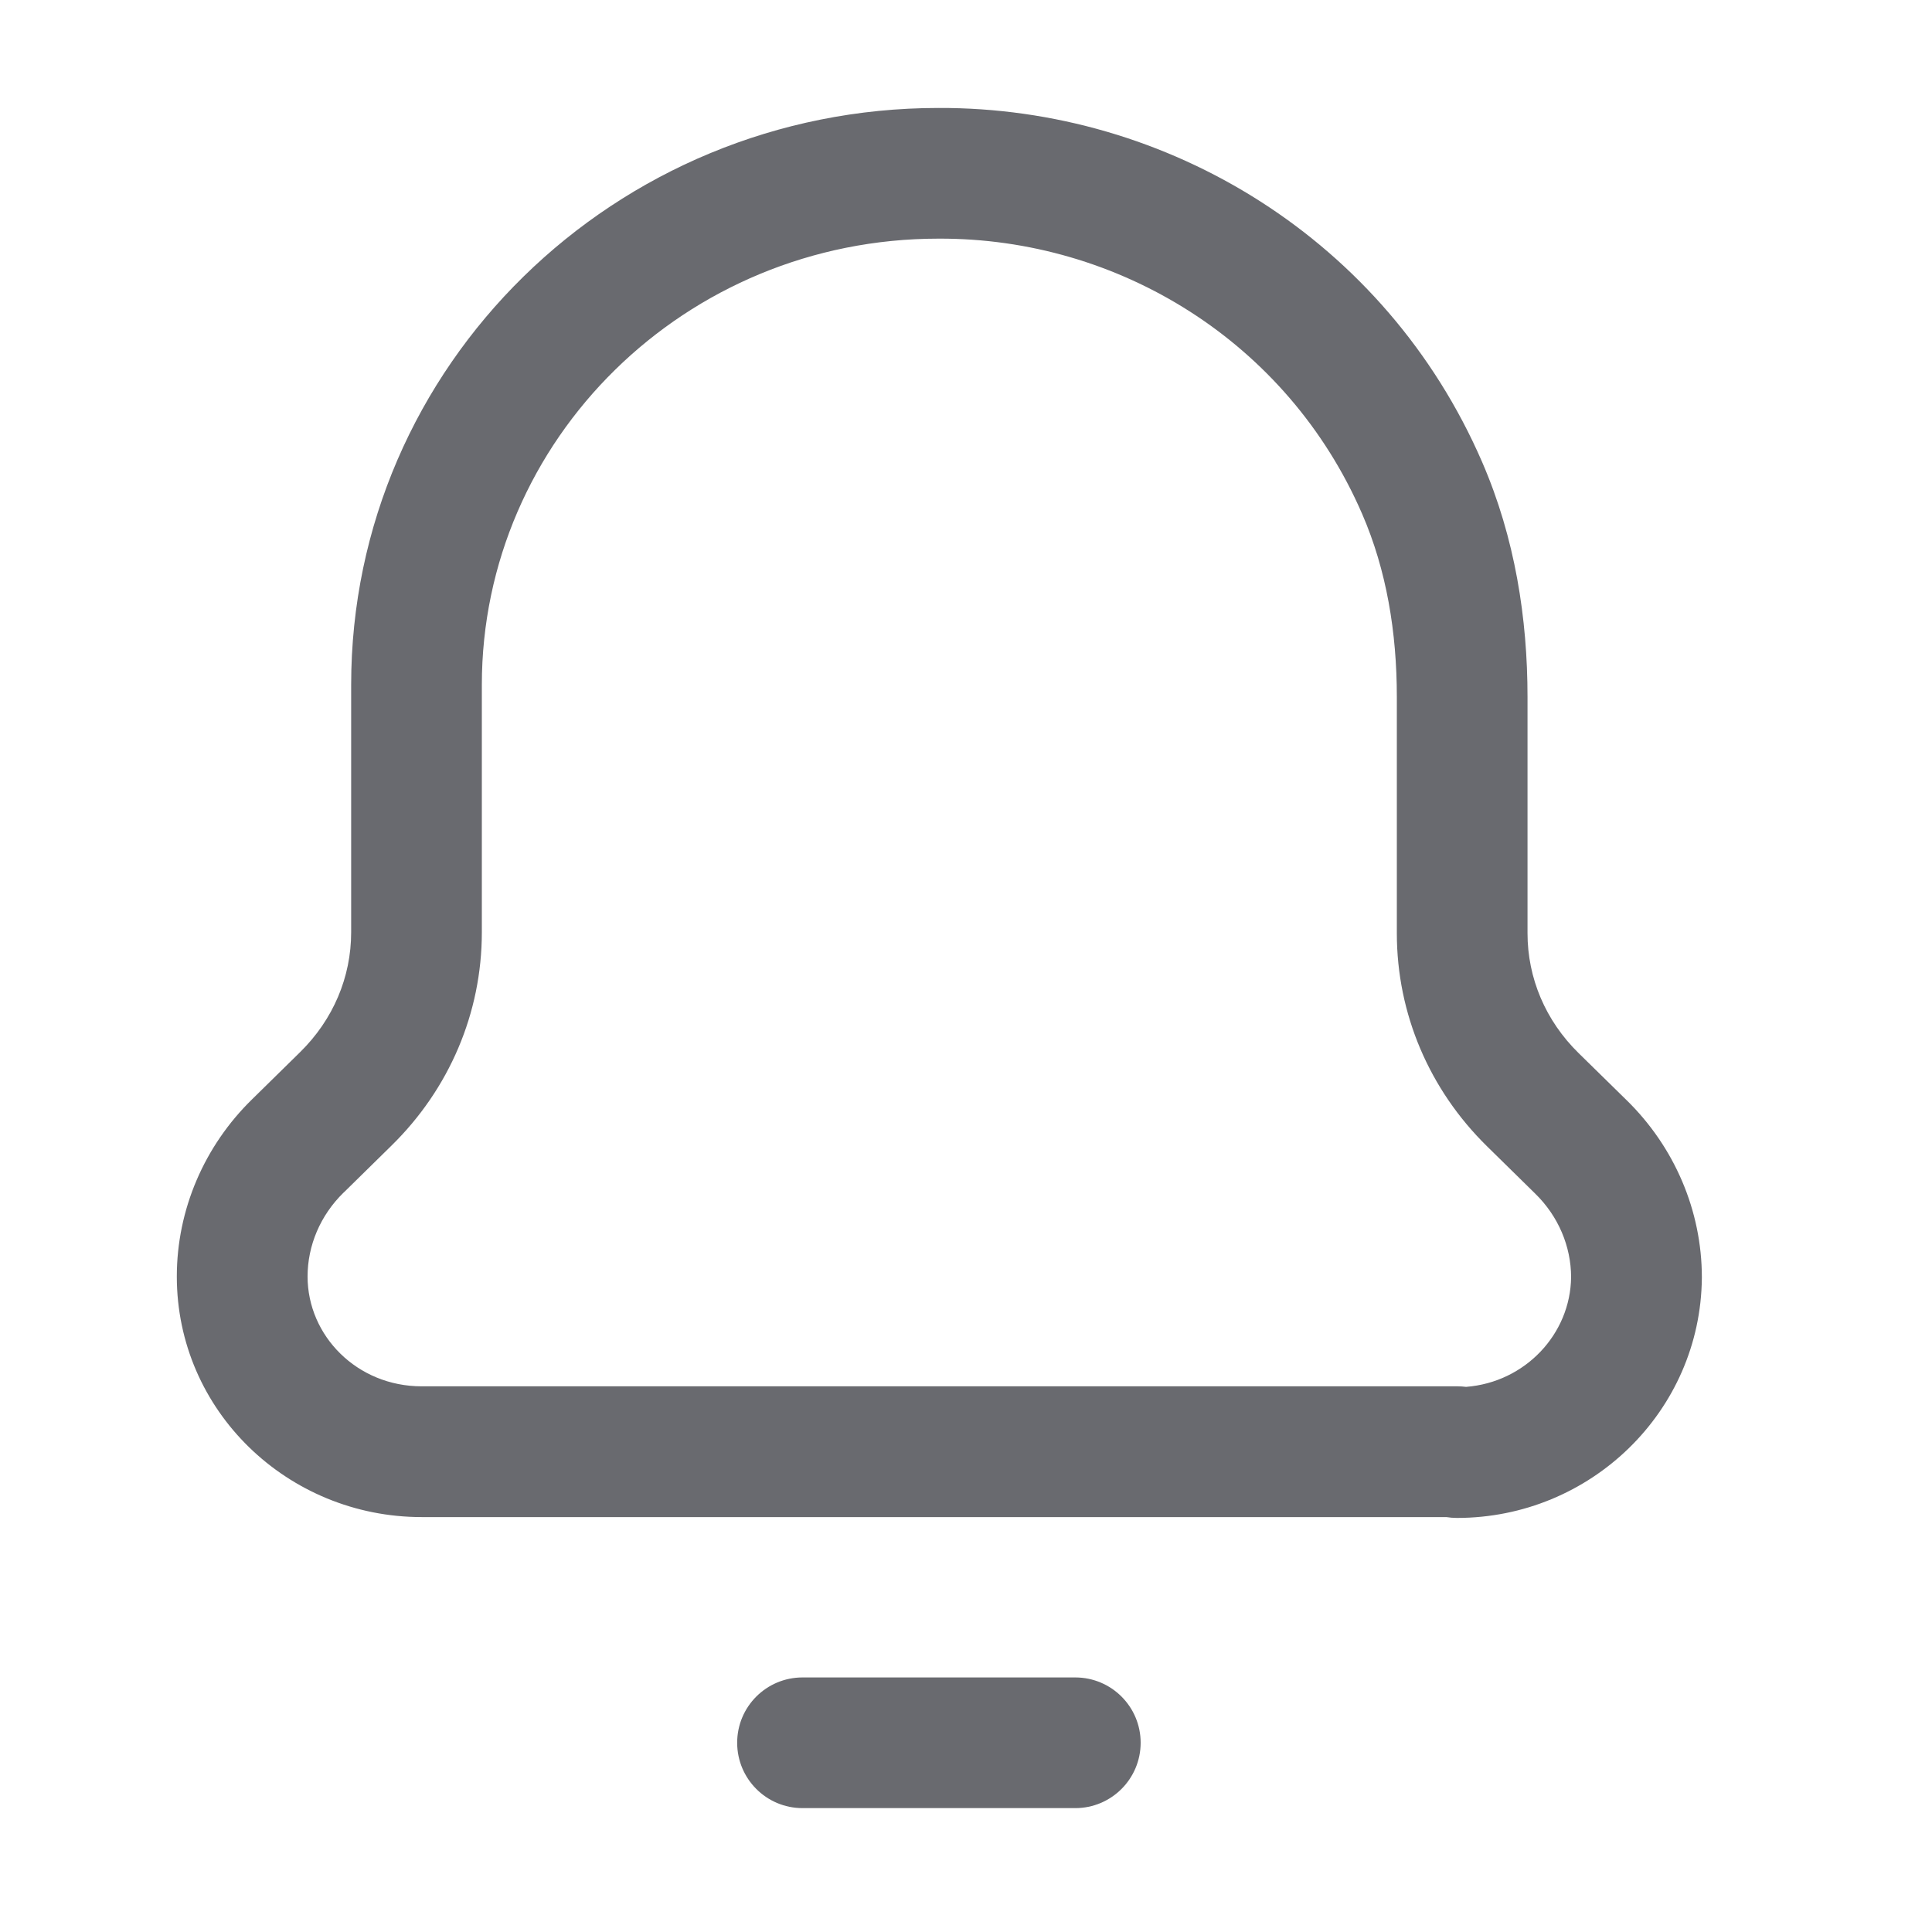 <svg width="25" height="25" viewBox="0 0 25 25" fill="none" xmlns="http://www.w3.org/2000/svg">
<path fill-rule="evenodd" clip-rule="evenodd" d="M12.142 1.397C15.116 1.385 17.933 3.107 19.178 5.977C19.606 6.963 19.766 8.008 19.766 9.02V12.076C19.766 12.655 19.998 13.206 20.426 13.626L21.045 14.233C21.045 14.233 21.046 14.234 21.046 14.234C21.667 14.84 22.022 15.666 22.022 16.53V16.537C22.006 18.265 20.58 19.642 18.853 19.642C18.806 19.642 18.76 19.638 18.715 19.631H5.457C3.723 19.631 2.288 18.256 2.288 16.518C2.288 15.654 2.643 14.829 3.264 14.223C3.264 14.222 3.265 14.222 3.265 14.222L3.883 13.615C4.311 13.195 4.544 12.644 4.544 12.064V8.862C4.544 4.726 7.959 1.398 12.142 1.397ZM18.971 17.946C19.735 17.887 20.322 17.263 20.33 16.526C20.329 16.129 20.166 15.738 19.864 15.444L19.862 15.442L19.242 14.833C18.497 14.102 18.075 13.12 18.075 12.076V9.02C18.075 8.182 17.942 7.378 17.626 6.65C16.661 4.424 14.472 3.079 12.147 3.088L12.144 3.088C8.862 3.088 6.235 5.691 6.235 8.862V12.064C6.235 13.108 5.813 14.091 5.068 14.822C5.068 14.822 5.068 14.822 5.068 14.822L4.448 15.431L4.446 15.432C4.143 15.728 3.98 16.12 3.98 16.518C3.98 17.284 4.619 17.939 5.457 17.939H18.864C18.9 17.939 18.936 17.942 18.971 17.946Z" fill="#696A6F"/>
<path fill-rule="evenodd" clip-rule="evenodd" d="M9.539 22.551C9.539 22.084 9.917 21.706 10.385 21.706H13.914C14.381 21.706 14.76 22.084 14.76 22.551C14.76 23.018 14.381 23.397 13.914 23.397H10.385C9.917 23.397 9.539 23.018 9.539 22.551Z" fill="#696A6F"/>
</svg>
